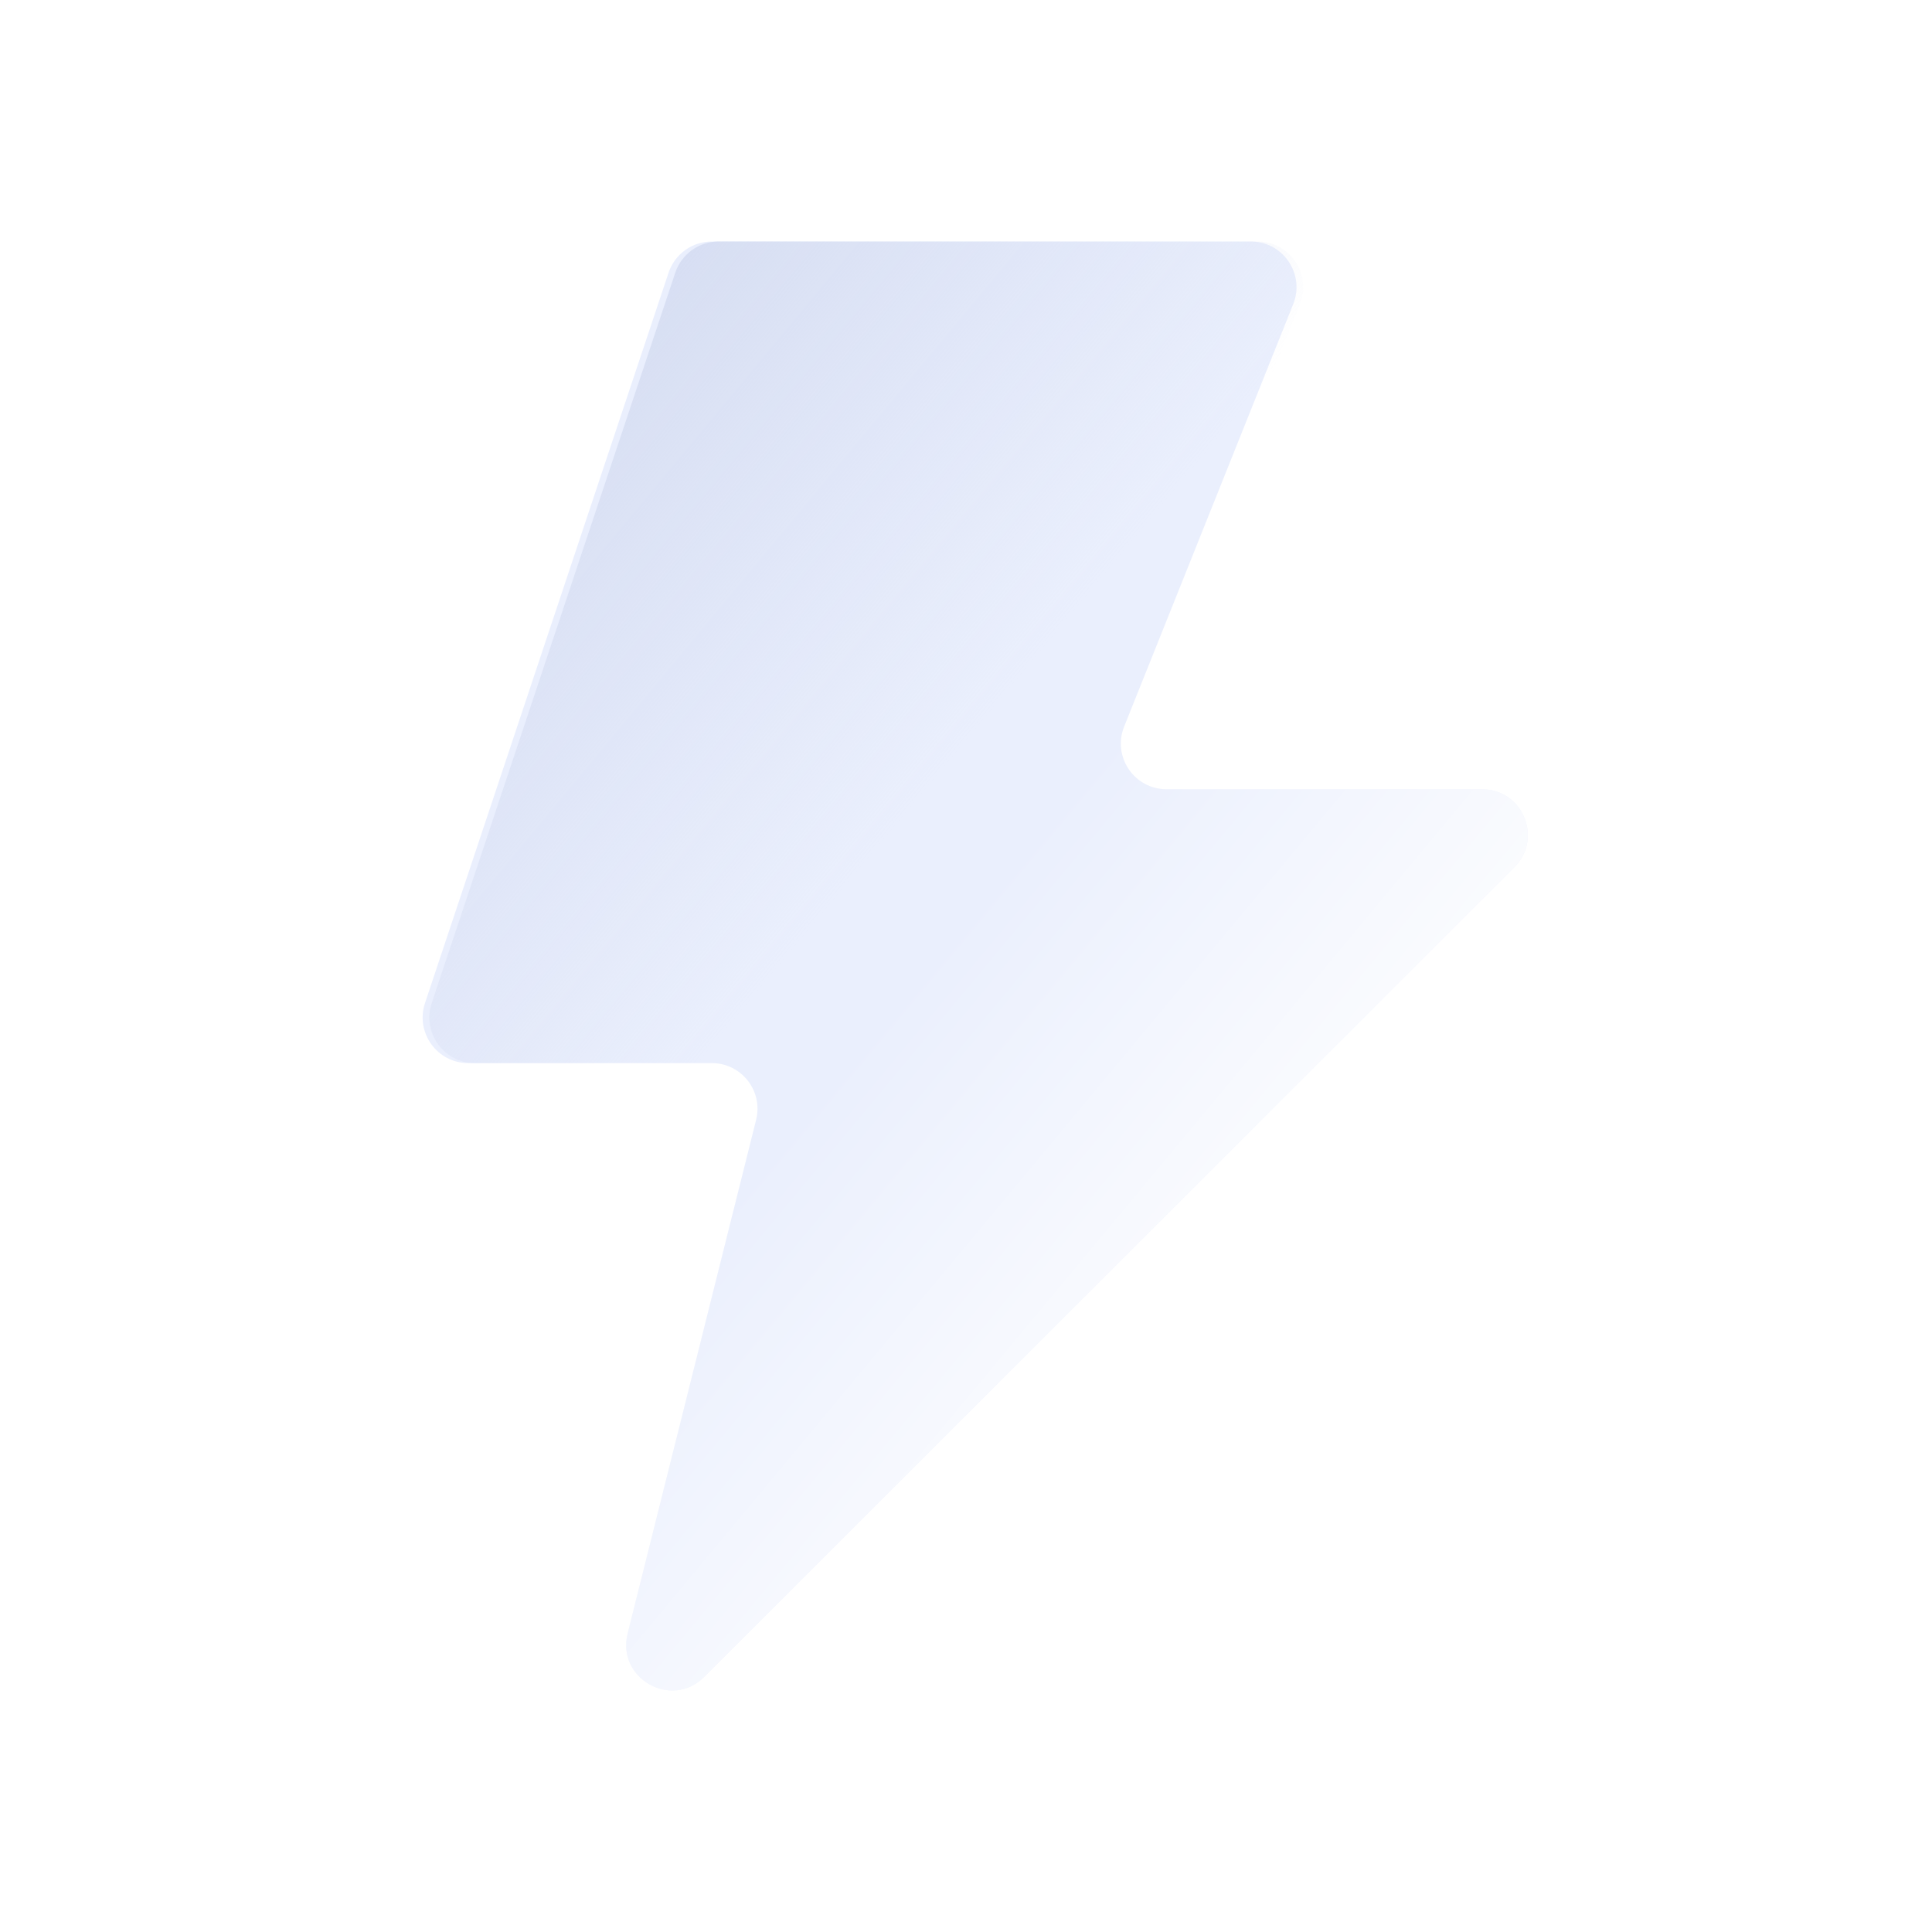 <svg width="72" height="72" viewBox="0 0 72 72" fill="none" xmlns="http://www.w3.org/2000/svg">
<g filter="url(#filter0_dd_790_13121)">
<path d="M48.195 11.333C48.642 10.216 47.819 9 46.615 9H26.53C25.797 9 25.147 9.469 24.915 10.163L15.839 37.38C15.471 38.482 16.291 39.619 17.453 39.619H26.527C27.634 39.619 28.447 40.659 28.178 41.733L23.39 60.878C22.971 62.552 25.023 63.714 26.244 62.494L56.435 32.317C57.507 31.245 56.747 29.413 55.231 29.413H43.473C42.27 29.413 41.446 28.198 41.893 27.08L48.195 11.333Z" fill="#EAEFFD"/>
</g>
<path d="M48.195 11.333C48.642 10.216 47.819 9 46.615 9H26.53C25.797 9 25.147 9.469 24.915 10.163L15.839 37.38C15.471 38.482 16.291 39.619 17.453 39.619H26.527C27.634 39.619 28.447 40.659 28.178 41.733L23.39 60.878C22.971 62.552 25.023 63.714 26.244 62.494L56.435 32.317C57.507 31.245 56.747 29.413 55.231 29.413H43.473C42.27 29.413 41.446 28.198 41.893 27.08L48.195 11.333Z" fill="url(#paint0_linear_790_13121)"/>
<path d="M48.445 11.333C48.892 10.216 48.069 9 46.865 9H26.78C26.047 9 25.397 9.469 25.165 10.163L16.089 37.38C15.721 38.482 16.541 39.619 17.703 39.619H26.777C27.884 39.619 28.697 40.659 28.428 41.733L23.64 60.878C23.221 62.552 25.273 63.714 26.494 62.494L56.685 32.317C57.757 31.245 56.997 29.413 55.481 29.413H43.723C42.52 29.413 41.696 28.198 42.143 27.08L48.445 11.333Z" fill="url(#paint1_linear_790_13121)"/>
<defs>
<filter id="filter0_dd_790_13121" x="9.75" y="2" width="53.186" height="68" filterUnits="userSpaceOnUse" color-interpolation-filters="sRGB">
<feFlood flood-opacity="0" result="BackgroundImageFix"/>
<feColorMatrix in="SourceAlpha" type="matrix" values="0 0 0 0 0 0 0 0 0 0 0 0 0 0 0 0 0 0 127 0" result="hardAlpha"/>
<feOffset dx="-1" dy="-2"/>
<feGaussianBlur stdDeviation="2.5"/>
<feComposite in2="hardAlpha" operator="out"/>
<feColorMatrix type="matrix" values="0 0 0 0 0.918 0 0 0 0 0.937 0 0 0 0 0.992 0 0 0 0.2 0"/>
<feBlend mode="normal" in2="BackgroundImageFix" result="effect1_dropShadow_790_13121"/>
<feColorMatrix in="SourceAlpha" type="matrix" values="0 0 0 0 0 0 0 0 0 0 0 0 0 0 0 0 0 0 127 0" result="hardAlpha"/>
<feOffset dx="1" dy="2"/>
<feGaussianBlur stdDeviation="2.5"/>
<feComposite in2="hardAlpha" operator="out"/>
<feColorMatrix type="matrix" values="0 0 0 0 0.231 0 0 0 0 0.141 0 0 0 0 0.776 0 0 0 0.5 0"/>
<feBlend mode="normal" in2="effect1_dropShadow_790_13121" result="effect2_dropShadow_790_13121"/>
<feBlend mode="normal" in="SourceGraphic" in2="effect2_dropShadow_790_13121" result="shape"/>
</filter>
<linearGradient id="paint0_linear_790_13121" x1="-0.953" y1="14.034" x2="50.758" y2="57.051" gradientUnits="userSpaceOnUse">
<stop offset="0.613" stop-color="white" stop-opacity="0"/>
<stop offset="0.902" stop-color="white"/>
</linearGradient>
<linearGradient id="paint1_linear_790_13121" x1="-0.703" y1="14.034" x2="51.008" y2="57.051" gradientUnits="userSpaceOnUse">
<stop offset="0.249" stop-color="#D2DAF0" stop-opacity="0.8"/>
<stop offset="0.549" stop-color="#D2DAF0" stop-opacity="0"/>
</linearGradient>
</defs>
</svg>
